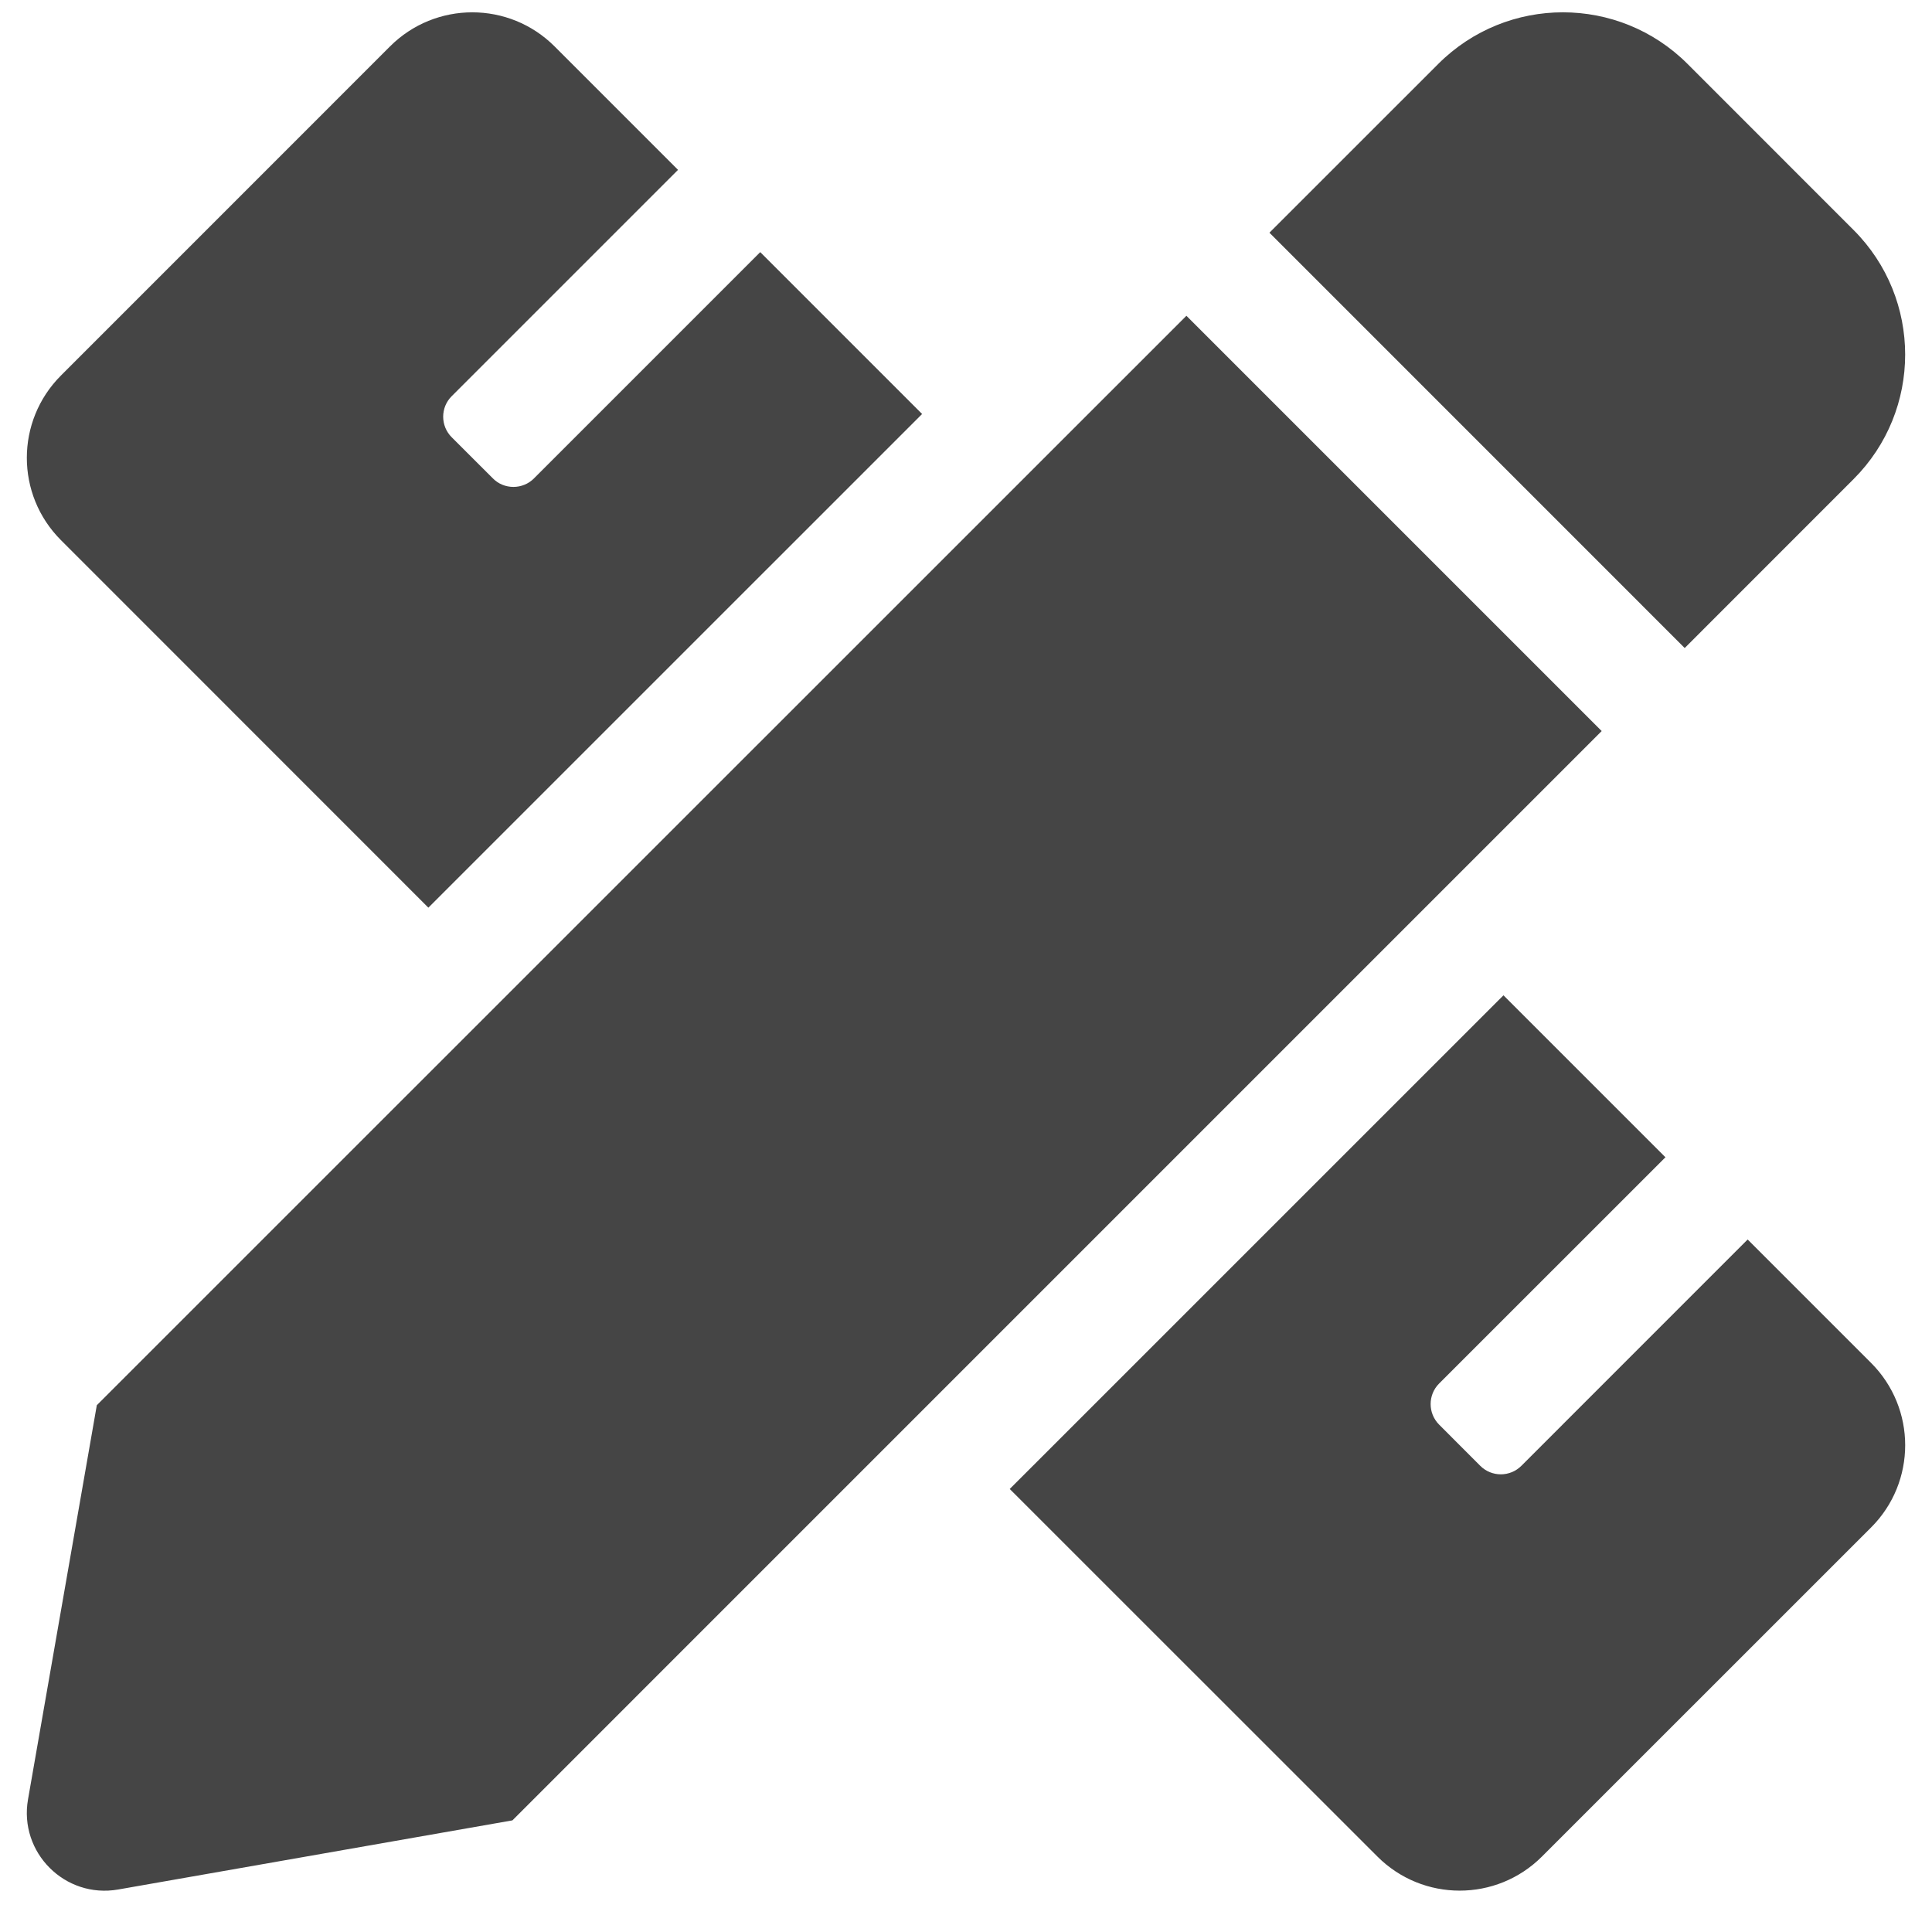 <svg width="36" height="36" viewBox="0 0 36 36" fill="none" xmlns="http://www.w3.org/2000/svg">
<path id="Vector" d="M7.982 16.913L17.182 7.714L14.166 4.698L9.95 8.914C9.9 8.965 9.84 9.005 9.774 9.032C9.708 9.059 9.638 9.073 9.567 9.073C9.496 9.073 9.425 9.059 9.359 9.032C9.294 9.005 9.234 8.965 9.184 8.914L8.417 8.148C8.205 7.936 8.205 7.593 8.417 7.382L12.634 3.165L10.334 0.865C9.487 0.018 8.114 0.018 7.267 0.865L1.135 6.998C0.289 7.845 0.288 9.217 1.135 10.064L7.982 16.913ZM34.538 8.928C35.821 7.646 35.82 5.567 34.538 4.285L31.445 1.191C30.162 -0.091 28.083 -0.091 26.8 1.191L23.654 4.336L31.392 12.075L34.538 8.928ZM22.107 5.884L1.804 26.184L0.522 33.529C0.349 34.519 1.211 35.382 2.203 35.208L9.548 33.92L29.845 13.622L22.107 5.884ZM34.865 25.396L32.565 23.096L28.349 27.313C28.137 27.525 27.794 27.525 27.582 27.313L26.816 26.546C26.605 26.334 26.605 25.991 26.816 25.78L31.033 21.564L28.015 18.546L18.815 27.745L25.666 34.594C26.513 35.441 27.885 35.441 28.732 34.594L34.865 28.462C35.712 27.616 35.712 26.243 34.865 25.396Z" fill="#454545"/>
</svg>
